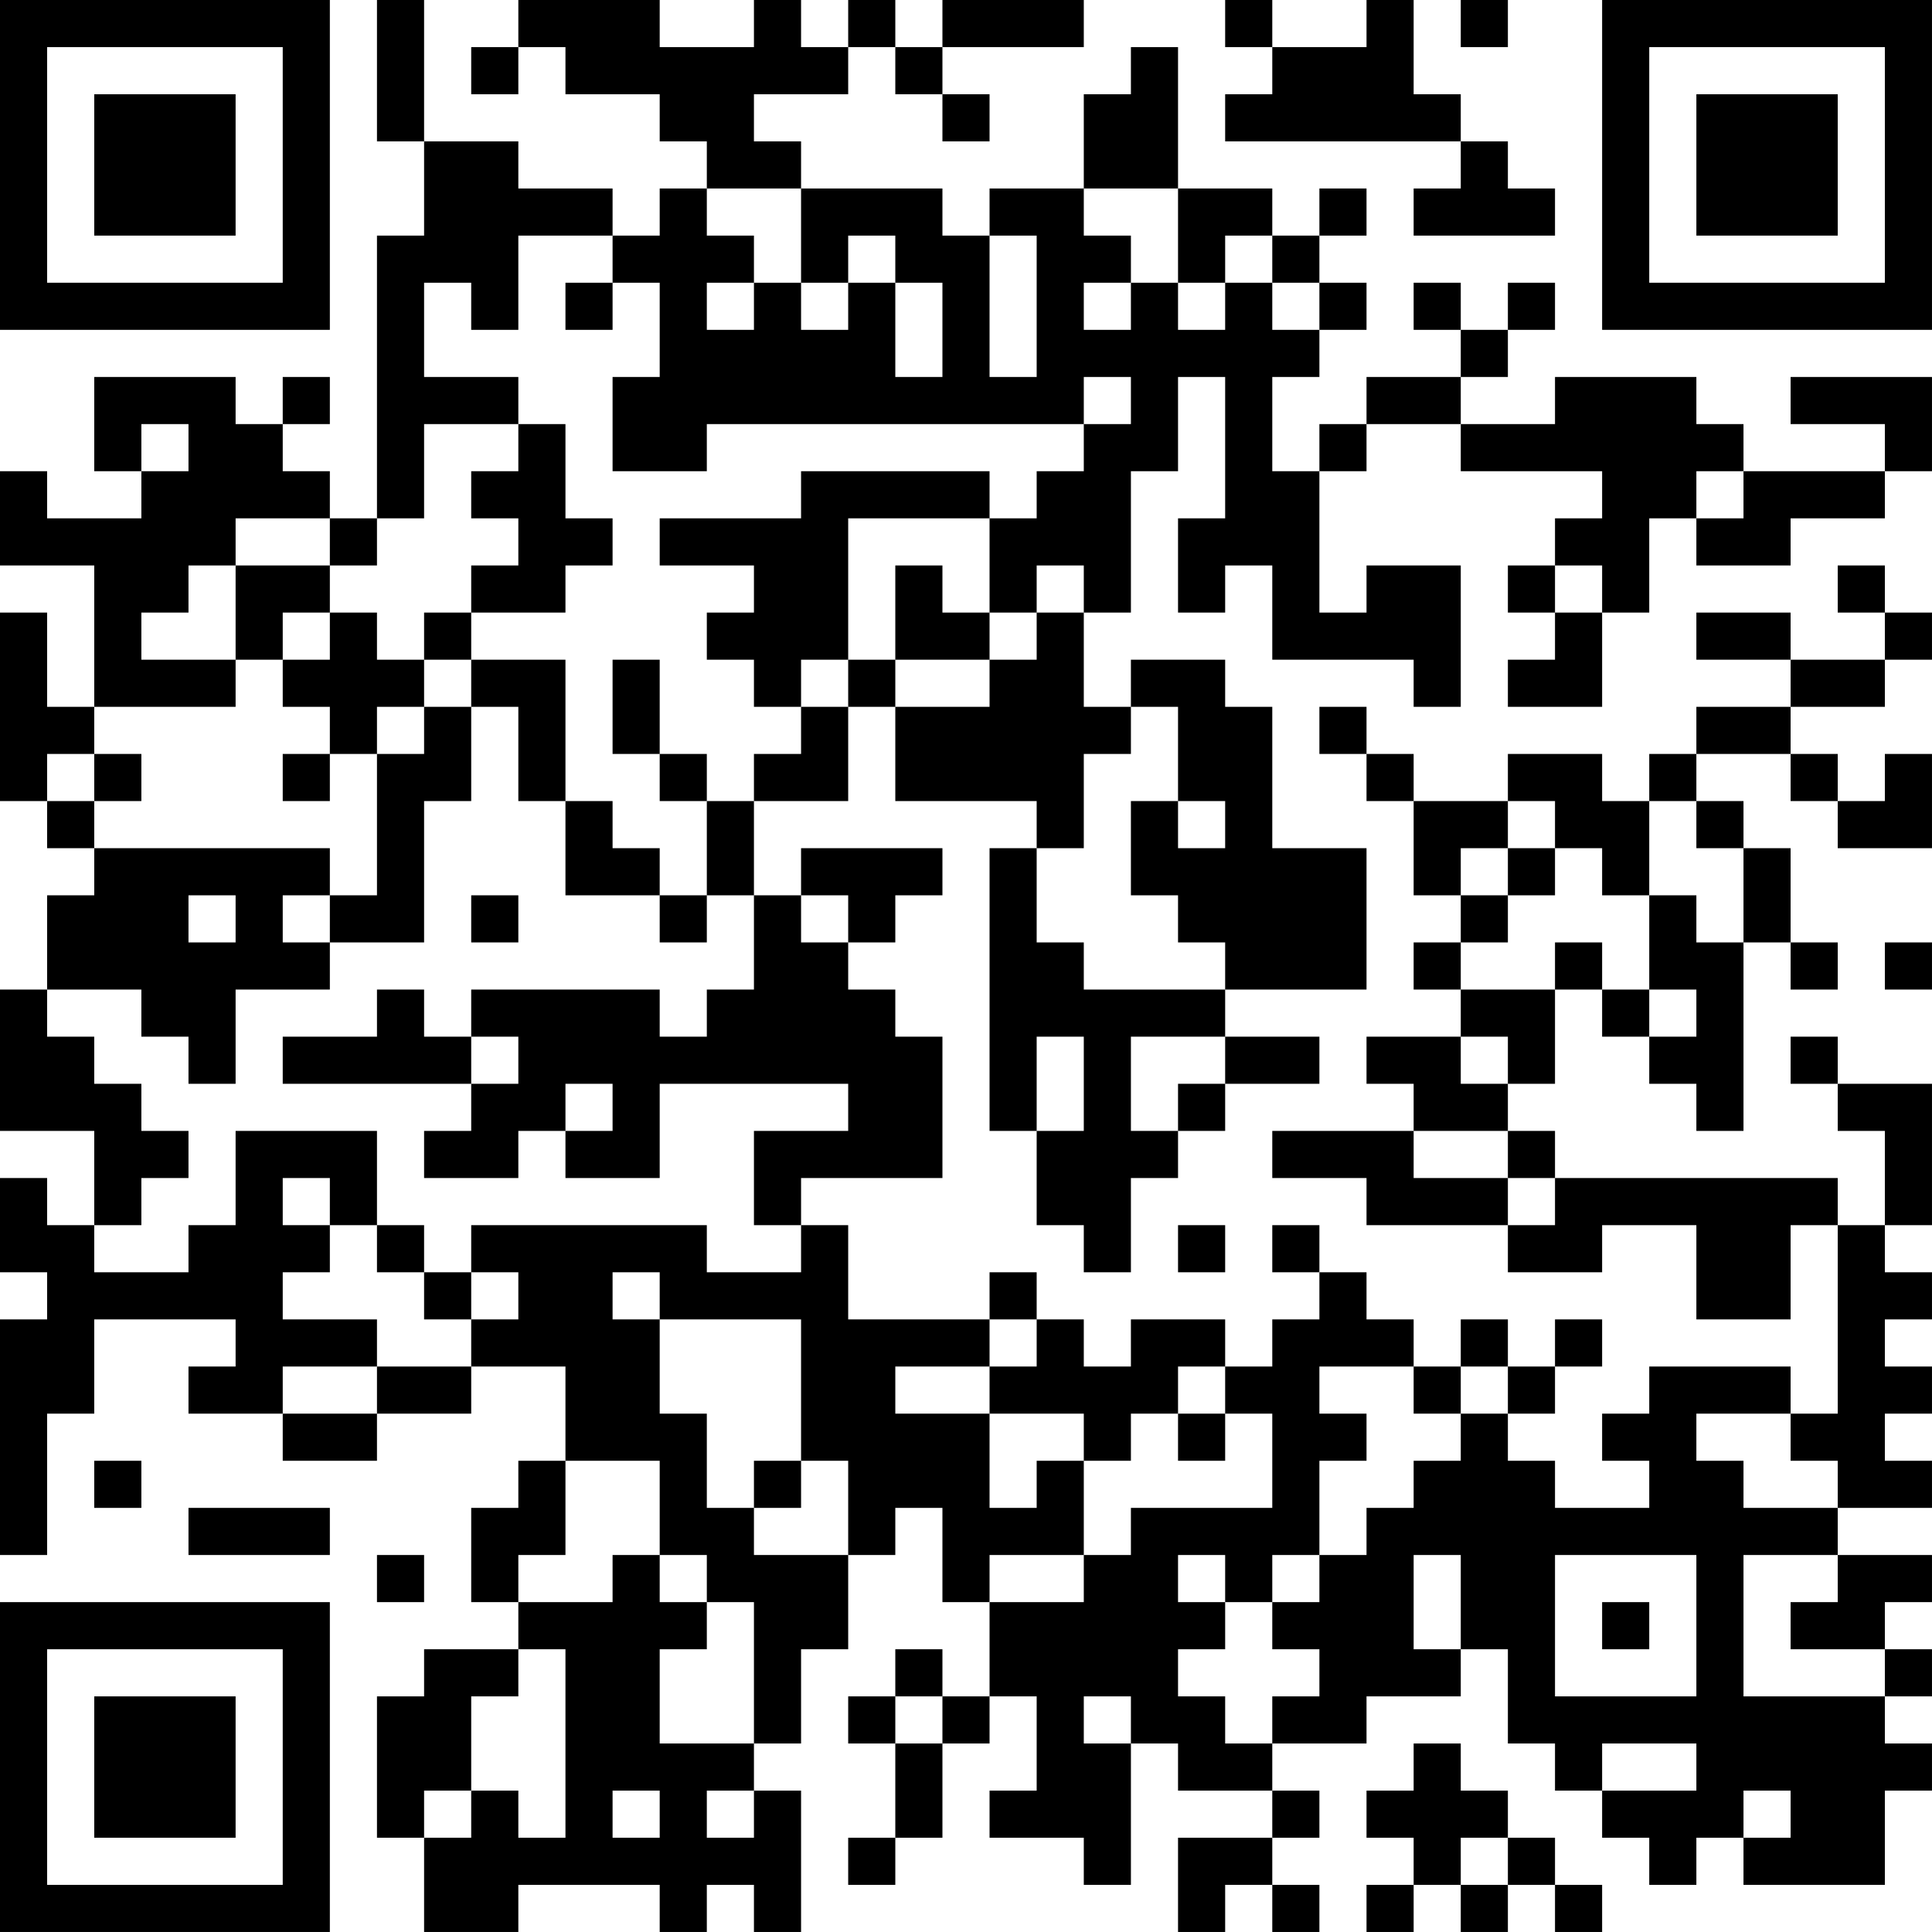 <?xml version="1.0" encoding="UTF-8"?>
<svg xmlns="http://www.w3.org/2000/svg" version="1.1" width="200" height="200" viewBox="0 0 200 200"><rect x="0" y="0" width="200" height="200" fill="#ffffff"/><g transform="scale(4.878)"><g transform="translate(0,0)"><path fill-rule="evenodd" d="M8 0L8 3L9 3L9 5L8 5L8 11L7 11L7 10L6 10L6 9L7 9L7 8L6 8L6 9L5 9L5 8L2 8L2 10L3 10L3 11L1 11L1 10L0 10L0 12L2 12L2 15L1 15L1 13L0 13L0 17L1 17L1 18L2 18L2 19L1 19L1 21L0 21L0 24L2 24L2 26L1 26L1 25L0 25L0 27L1 27L1 28L0 28L0 33L1 33L1 30L2 30L2 28L5 28L5 29L4 29L4 30L6 30L6 31L8 31L8 30L10 30L10 29L12 29L12 31L11 31L11 32L10 32L10 34L11 34L11 35L9 35L9 36L8 36L8 39L9 39L9 41L11 41L11 40L14 40L14 41L15 41L15 40L16 40L16 41L17 41L17 38L16 38L16 37L17 37L17 35L18 35L18 33L19 33L19 32L20 32L20 34L21 34L21 36L20 36L20 35L19 35L19 36L18 36L18 37L19 37L19 39L18 39L18 40L19 40L19 39L20 39L20 37L21 37L21 36L22 36L22 38L21 38L21 39L23 39L23 40L24 40L24 37L25 37L25 38L27 38L27 39L25 39L25 41L26 41L26 40L27 40L27 41L28 41L28 40L27 40L27 39L28 39L28 38L27 38L27 37L29 37L29 36L31 36L31 35L32 35L32 37L33 37L33 38L34 38L34 39L35 39L35 40L36 40L36 39L37 39L37 40L40 40L40 38L41 38L41 37L40 37L40 36L41 36L41 35L40 35L40 34L41 34L41 33L39 33L39 32L41 32L41 31L40 31L40 30L41 30L41 29L40 29L40 28L41 28L41 27L40 27L40 26L41 26L41 23L39 23L39 22L38 22L38 23L39 23L39 24L40 24L40 26L39 26L39 25L33 25L33 24L32 24L32 23L33 23L33 21L34 21L34 22L35 22L35 23L36 23L36 24L37 24L37 20L38 20L38 21L39 21L39 20L38 20L38 18L37 18L37 17L36 17L36 16L38 16L38 17L39 17L39 18L41 18L41 16L40 16L40 17L39 17L39 16L38 16L38 15L40 15L40 14L41 14L41 13L40 13L40 12L39 12L39 13L40 13L40 14L38 14L38 13L36 13L36 14L38 14L38 15L36 15L36 16L35 16L35 17L34 17L34 16L32 16L32 17L30 17L30 16L29 16L29 15L28 15L28 16L29 16L29 17L30 17L30 19L31 19L31 20L30 20L30 21L31 21L31 22L29 22L29 23L30 23L30 24L27 24L27 25L29 25L29 26L32 26L32 27L34 27L34 26L36 26L36 28L38 28L38 26L39 26L39 30L38 30L38 29L35 29L35 30L34 30L34 31L35 31L35 32L33 32L33 31L32 31L32 30L33 30L33 29L34 29L34 28L33 28L33 29L32 29L32 28L31 28L31 29L30 29L30 28L29 28L29 27L28 27L28 26L27 26L27 27L28 27L28 28L27 28L27 29L26 29L26 28L24 28L24 29L23 29L23 28L22 28L22 27L21 27L21 28L18 28L18 26L17 26L17 25L20 25L20 22L19 22L19 21L18 21L18 20L19 20L19 19L20 19L20 18L17 18L17 19L16 19L16 17L18 17L18 15L19 15L19 17L22 17L22 18L21 18L21 24L22 24L22 26L23 26L23 27L24 27L24 25L25 25L25 24L26 24L26 23L28 23L28 22L26 22L26 21L29 21L29 18L27 18L27 15L26 15L26 14L24 14L24 15L23 15L23 13L24 13L24 10L25 10L25 8L26 8L26 11L25 11L25 13L26 13L26 12L27 12L27 14L30 14L30 15L31 15L31 12L29 12L29 13L28 13L28 10L29 10L29 9L31 9L31 10L34 10L34 11L33 11L33 12L32 12L32 13L33 13L33 14L32 14L32 15L34 15L34 13L35 13L35 11L36 11L36 12L38 12L38 11L40 11L40 10L41 10L41 8L38 8L38 9L40 9L40 10L37 10L37 9L36 9L36 8L33 8L33 9L31 9L31 8L32 8L32 7L33 7L33 6L32 6L32 7L31 7L31 6L30 6L30 7L31 7L31 8L29 8L29 9L28 9L28 10L27 10L27 8L28 8L28 7L29 7L29 6L28 6L28 5L29 5L29 4L28 4L28 5L27 5L27 4L25 4L25 1L24 1L24 2L23 2L23 4L21 4L21 5L20 5L20 4L17 4L17 3L16 3L16 2L18 2L18 1L19 1L19 2L20 2L20 3L21 3L21 2L20 2L20 1L23 1L23 0L20 0L20 1L19 1L19 0L18 0L18 1L17 1L17 0L16 0L16 1L14 1L14 0L11 0L11 1L10 1L10 2L11 2L11 1L12 1L12 2L14 2L14 3L15 3L15 4L14 4L14 5L13 5L13 4L11 4L11 3L9 3L9 0ZM26 0L26 1L27 1L27 2L26 2L26 3L31 3L31 4L30 4L30 5L33 5L33 4L32 4L32 3L31 3L31 2L30 2L30 0L29 0L29 1L27 1L27 0ZM31 0L31 1L32 1L32 0ZM15 4L15 5L16 5L16 6L15 6L15 7L16 7L16 6L17 6L17 7L18 7L18 6L19 6L19 8L20 8L20 6L19 6L19 5L18 5L18 6L17 6L17 4ZM23 4L23 5L24 5L24 6L23 6L23 7L24 7L24 6L25 6L25 7L26 7L26 6L27 6L27 7L28 7L28 6L27 6L27 5L26 5L26 6L25 6L25 4ZM11 5L11 7L10 7L10 6L9 6L9 8L11 8L11 9L9 9L9 11L8 11L8 12L7 12L7 11L5 11L5 12L4 12L4 13L3 13L3 14L5 14L5 15L2 15L2 16L1 16L1 17L2 17L2 18L7 18L7 19L6 19L6 20L7 20L7 21L5 21L5 23L4 23L4 22L3 22L3 21L1 21L1 22L2 22L2 23L3 23L3 24L4 24L4 25L3 25L3 26L2 26L2 27L4 27L4 26L5 26L5 24L8 24L8 26L7 26L7 25L6 25L6 26L7 26L7 27L6 27L6 28L8 28L8 29L6 29L6 30L8 30L8 29L10 29L10 28L11 28L11 27L10 27L10 26L15 26L15 27L17 27L17 26L16 26L16 24L18 24L18 23L14 23L14 25L12 25L12 24L13 24L13 23L12 23L12 24L11 24L11 25L9 25L9 24L10 24L10 23L11 23L11 22L10 22L10 21L14 21L14 22L15 22L15 21L16 21L16 19L15 19L15 17L16 17L16 16L17 16L17 15L18 15L18 14L19 14L19 15L21 15L21 14L22 14L22 13L23 13L23 12L22 12L22 13L21 13L21 11L22 11L22 10L23 10L23 9L24 9L24 8L23 8L23 9L15 9L15 10L13 10L13 8L14 8L14 6L13 6L13 5ZM21 5L21 8L22 8L22 5ZM12 6L12 7L13 7L13 6ZM3 9L3 10L4 10L4 9ZM11 9L11 10L10 10L10 11L11 11L11 12L10 12L10 13L9 13L9 14L8 14L8 13L7 13L7 12L5 12L5 14L6 14L6 15L7 15L7 16L6 16L6 17L7 17L7 16L8 16L8 19L7 19L7 20L9 20L9 17L10 17L10 15L11 15L11 17L12 17L12 19L14 19L14 20L15 20L15 19L14 19L14 18L13 18L13 17L12 17L12 14L10 14L10 13L12 13L12 12L13 12L13 11L12 11L12 9ZM17 10L17 11L14 11L14 12L16 12L16 13L15 13L15 14L16 14L16 15L17 15L17 14L18 14L18 11L21 11L21 10ZM36 10L36 11L37 11L37 10ZM19 12L19 14L21 14L21 13L20 13L20 12ZM33 12L33 13L34 13L34 12ZM6 13L6 14L7 14L7 13ZM9 14L9 15L8 15L8 16L9 16L9 15L10 15L10 14ZM13 14L13 16L14 16L14 17L15 17L15 16L14 16L14 14ZM24 15L24 16L23 16L23 18L22 18L22 20L23 20L23 21L26 21L26 20L25 20L25 19L24 19L24 17L25 17L25 18L26 18L26 17L25 17L25 15ZM2 16L2 17L3 17L3 16ZM32 17L32 18L31 18L31 19L32 19L32 20L31 20L31 21L33 21L33 20L34 20L34 21L35 21L35 22L36 22L36 21L35 21L35 19L36 19L36 20L37 20L37 18L36 18L36 17L35 17L35 19L34 19L34 18L33 18L33 17ZM32 18L32 19L33 19L33 18ZM4 19L4 20L5 20L5 19ZM10 19L10 20L11 20L11 19ZM17 19L17 20L18 20L18 19ZM40 20L40 21L41 21L41 20ZM8 21L8 22L6 22L6 23L10 23L10 22L9 22L9 21ZM22 22L22 24L23 24L23 22ZM24 22L24 24L25 24L25 23L26 23L26 22ZM31 22L31 23L32 23L32 22ZM30 24L30 25L32 25L32 26L33 26L33 25L32 25L32 24ZM8 26L8 27L9 27L9 28L10 28L10 27L9 27L9 26ZM25 26L25 27L26 27L26 26ZM13 27L13 28L14 28L14 30L15 30L15 32L16 32L16 33L18 33L18 31L17 31L17 28L14 28L14 27ZM21 28L21 29L19 29L19 30L21 30L21 32L22 32L22 31L23 31L23 33L21 33L21 34L23 34L23 33L24 33L24 32L27 32L27 30L26 30L26 29L25 29L25 30L24 30L24 31L23 31L23 30L21 30L21 29L22 29L22 28ZM28 29L28 30L29 30L29 31L28 31L28 33L27 33L27 34L26 34L26 33L25 33L25 34L26 34L26 35L25 35L25 36L26 36L26 37L27 37L27 36L28 36L28 35L27 35L27 34L28 34L28 33L29 33L29 32L30 32L30 31L31 31L31 30L32 30L32 29L31 29L31 30L30 30L30 29ZM25 30L25 31L26 31L26 30ZM36 30L36 31L37 31L37 32L39 32L39 31L38 31L38 30ZM2 31L2 32L3 32L3 31ZM12 31L12 33L11 33L11 34L13 34L13 33L14 33L14 34L15 34L15 35L14 35L14 37L16 37L16 34L15 34L15 33L14 33L14 31ZM16 31L16 32L17 32L17 31ZM4 32L4 33L7 33L7 32ZM8 33L8 34L9 34L9 33ZM30 33L30 35L31 35L31 33ZM33 33L33 36L36 36L36 33ZM37 33L37 36L40 36L40 35L38 35L38 34L39 34L39 33ZM34 34L34 35L35 35L35 34ZM11 35L11 36L10 36L10 38L9 38L9 39L10 39L10 38L11 38L11 39L12 39L12 35ZM19 36L19 37L20 37L20 36ZM23 36L23 37L24 37L24 36ZM30 37L30 38L29 38L29 39L30 39L30 40L29 40L29 41L30 41L30 40L31 40L31 41L32 41L32 40L33 40L33 41L34 41L34 40L33 40L33 39L32 39L32 38L31 38L31 37ZM34 37L34 38L36 38L36 37ZM13 38L13 39L14 39L14 38ZM15 38L15 39L16 39L16 38ZM37 38L37 39L38 39L38 38ZM31 39L31 40L32 40L32 39ZM0 0L0 7L7 7L7 0ZM1 1L1 6L6 6L6 1ZM2 2L2 5L5 5L5 2ZM34 0L34 7L41 7L41 0ZM35 1L35 6L40 6L40 1ZM36 2L36 5L39 5L39 2ZM0 34L0 41L7 41L7 34ZM1 35L1 40L6 40L6 35ZM2 36L2 39L5 39L5 36Z" fill="#000000"/></g></g></svg>

